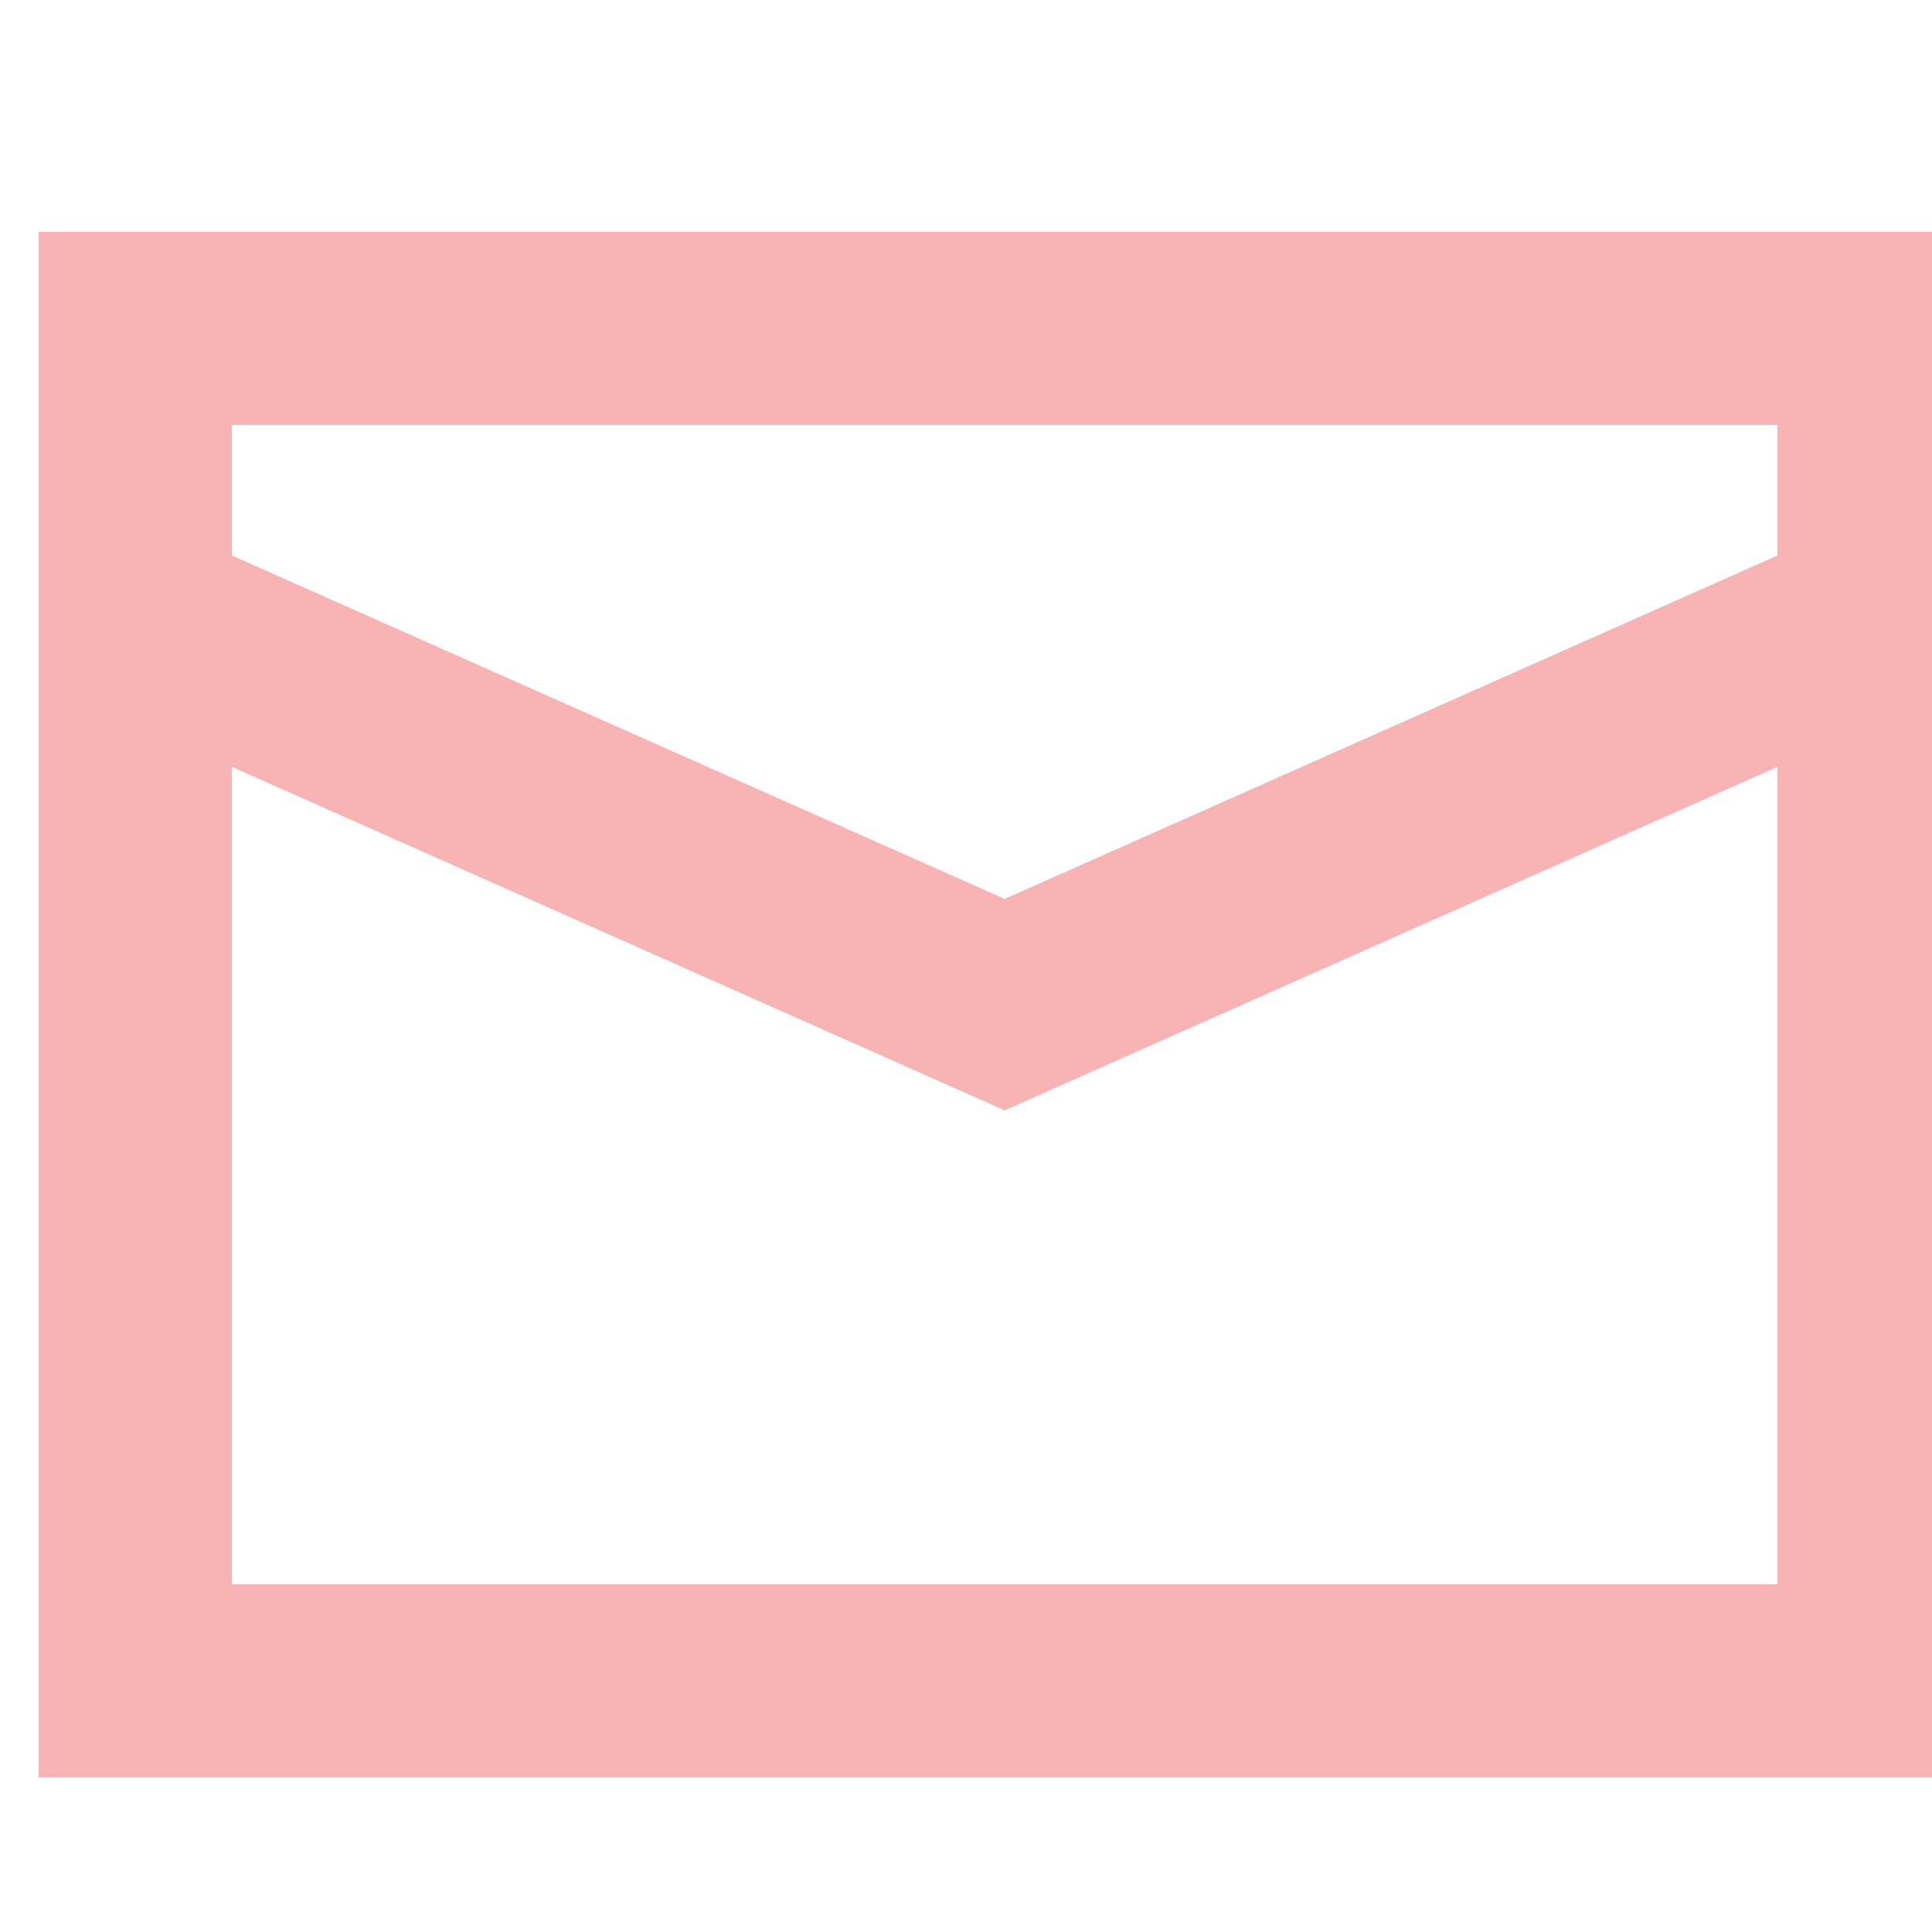 <?xml version="1.0" encoding="UTF-8"?>
<svg xmlns="http://www.w3.org/2000/svg" width="25" height="25" viewBox="0 0 25 25" fill="none">
  <g clip-path="url(#clip0_776_16141)">
    <path fill-rule="evenodd" clip-rule="evenodd" d="M0.5 3H25.5V23H0.5V3ZM3 5.5V7.188L13 11.632L23 7.188V5.5H3ZM23 9.923L13 14.368L3 9.923V20.5H23V9.923Z" fill="#F8B4B4"></path>
  </g>
  <defs>
    <clipPath id="clip0_776_16141">
      <rect width="25" height="25" fill="white"></rect>
    </clipPath>
  </defs>
</svg>
